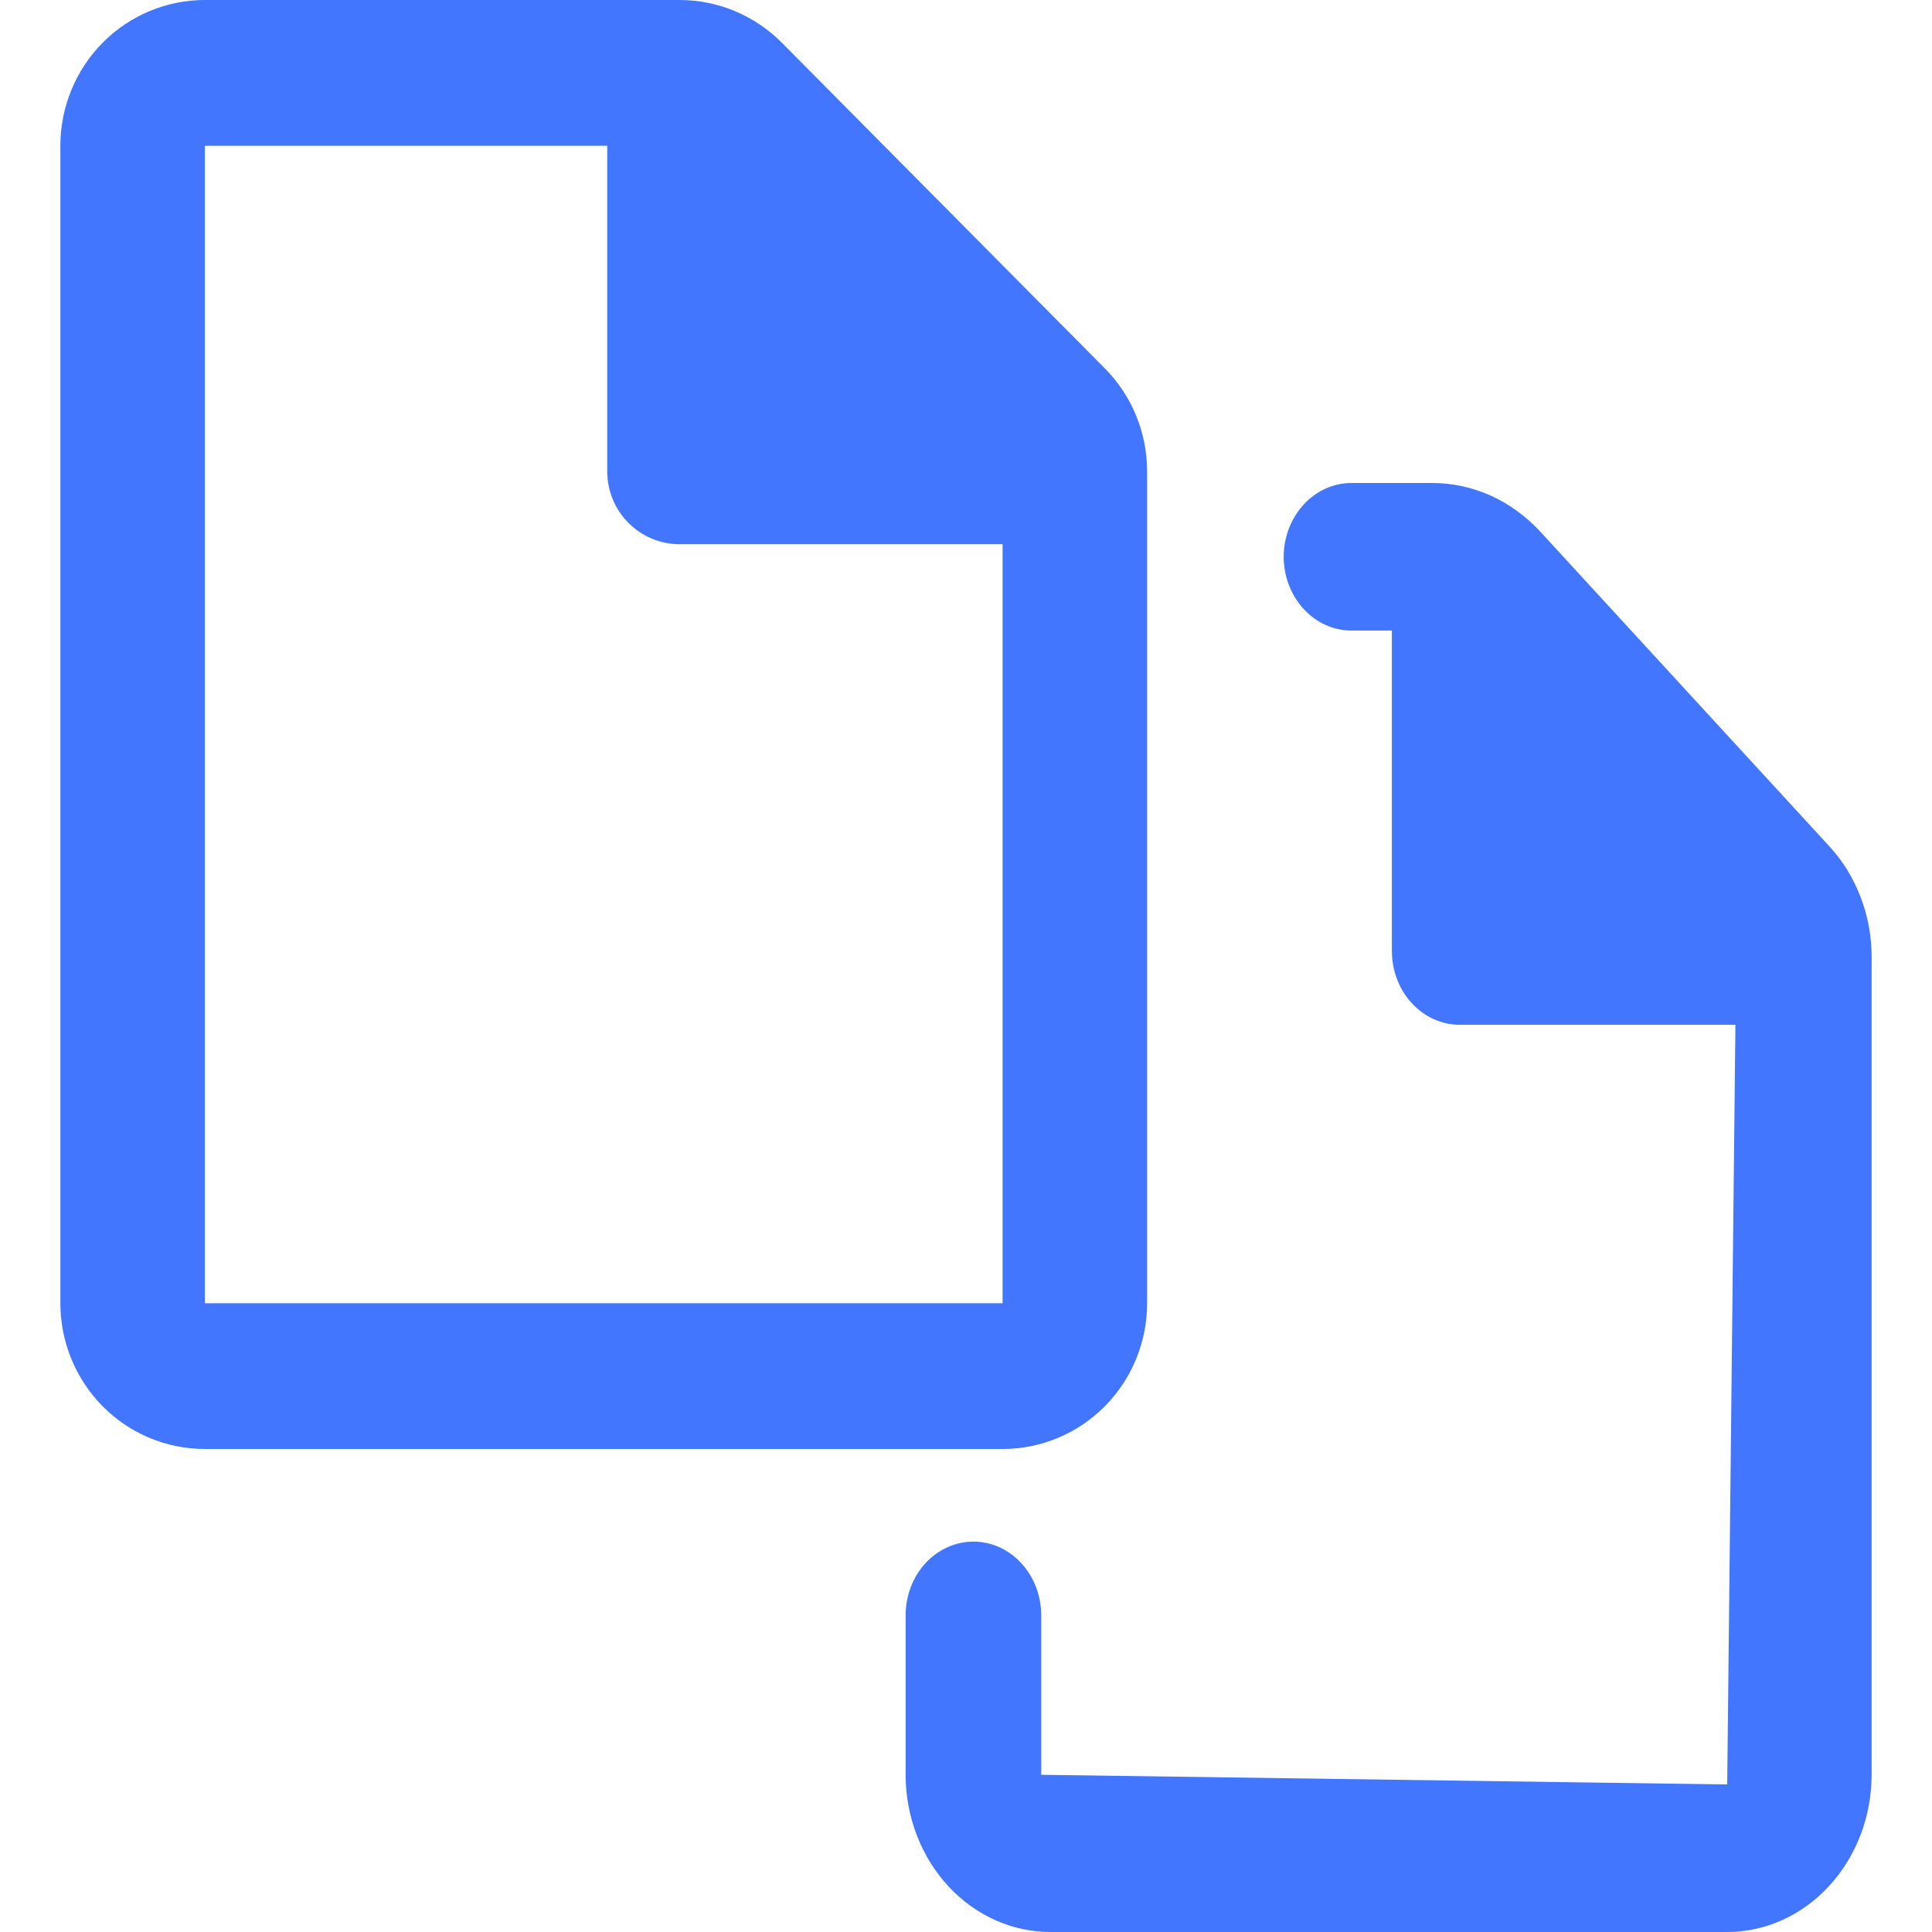 <svg width="16" height="16" viewBox="0 0 16 16" fill="" xmlns="http://www.w3.org/2000/svg">
<path fill-rule="evenodd" clip-rule="evenodd" d="M15.409 7.43C15.47 7.588 15.501 7.758 15.5 7.929V14.697C15.5 15.043 15.373 15.374 15.149 15.618C14.925 15.862 14.621 16 14.304 16H8.696C8.379 15.999 8.075 15.862 7.851 15.618C7.627 15.374 7.5 15.043 7.5 14.698V13.378C7.5 13.216 7.559 13.06 7.664 12.946C7.77 12.831 7.913 12.767 8.061 12.767C8.21 12.767 8.353 12.831 8.458 12.946C8.564 13.06 8.623 13.216 8.623 13.378V14.698L14.304 14.778L14.372 8.487H12.089C11.94 8.487 11.797 8.422 11.692 8.308C11.586 8.193 11.527 8.038 11.527 7.876V5.222H11.193C11.044 5.222 10.901 5.158 10.796 5.043C10.691 4.929 10.631 4.773 10.631 4.611C10.631 4.449 10.691 4.294 10.796 4.179C10.901 4.064 11.044 4 11.193 4H11.857C12.024 3.999 12.19 4.035 12.345 4.104C12.499 4.174 12.639 4.276 12.758 4.405L15.149 7.008C15.261 7.129 15.349 7.272 15.409 7.43Z" fill="#4376FF"/>
<path fill-rule="evenodd" clip-rule="evenodd" d="M0.5 1.207V10.793C0.5 11.113 0.626 11.42 0.851 11.647C1.075 11.873 1.379 12 1.697 12H8.303C8.621 12 8.925 11.873 9.149 11.647C9.374 11.42 9.5 11.113 9.5 10.793V3.904C9.5 3.745 9.469 3.588 9.409 3.442C9.349 3.295 9.26 3.162 9.149 3.05L6.474 0.353C6.249 0.127 5.945 -2.7651e-05 5.627 4.51291e-09H1.697C1.379 4.51291e-09 1.075 0.127 0.851 0.353C0.626 0.58 0.5 0.887 0.5 1.207ZM5.029 3.904V1.207H1.697V10.793H8.303V4.507H5.628C5.469 4.507 5.317 4.443 5.204 4.33C5.092 4.217 5.029 4.064 5.029 3.904Z" fill="#4376FF"/>
</svg>
